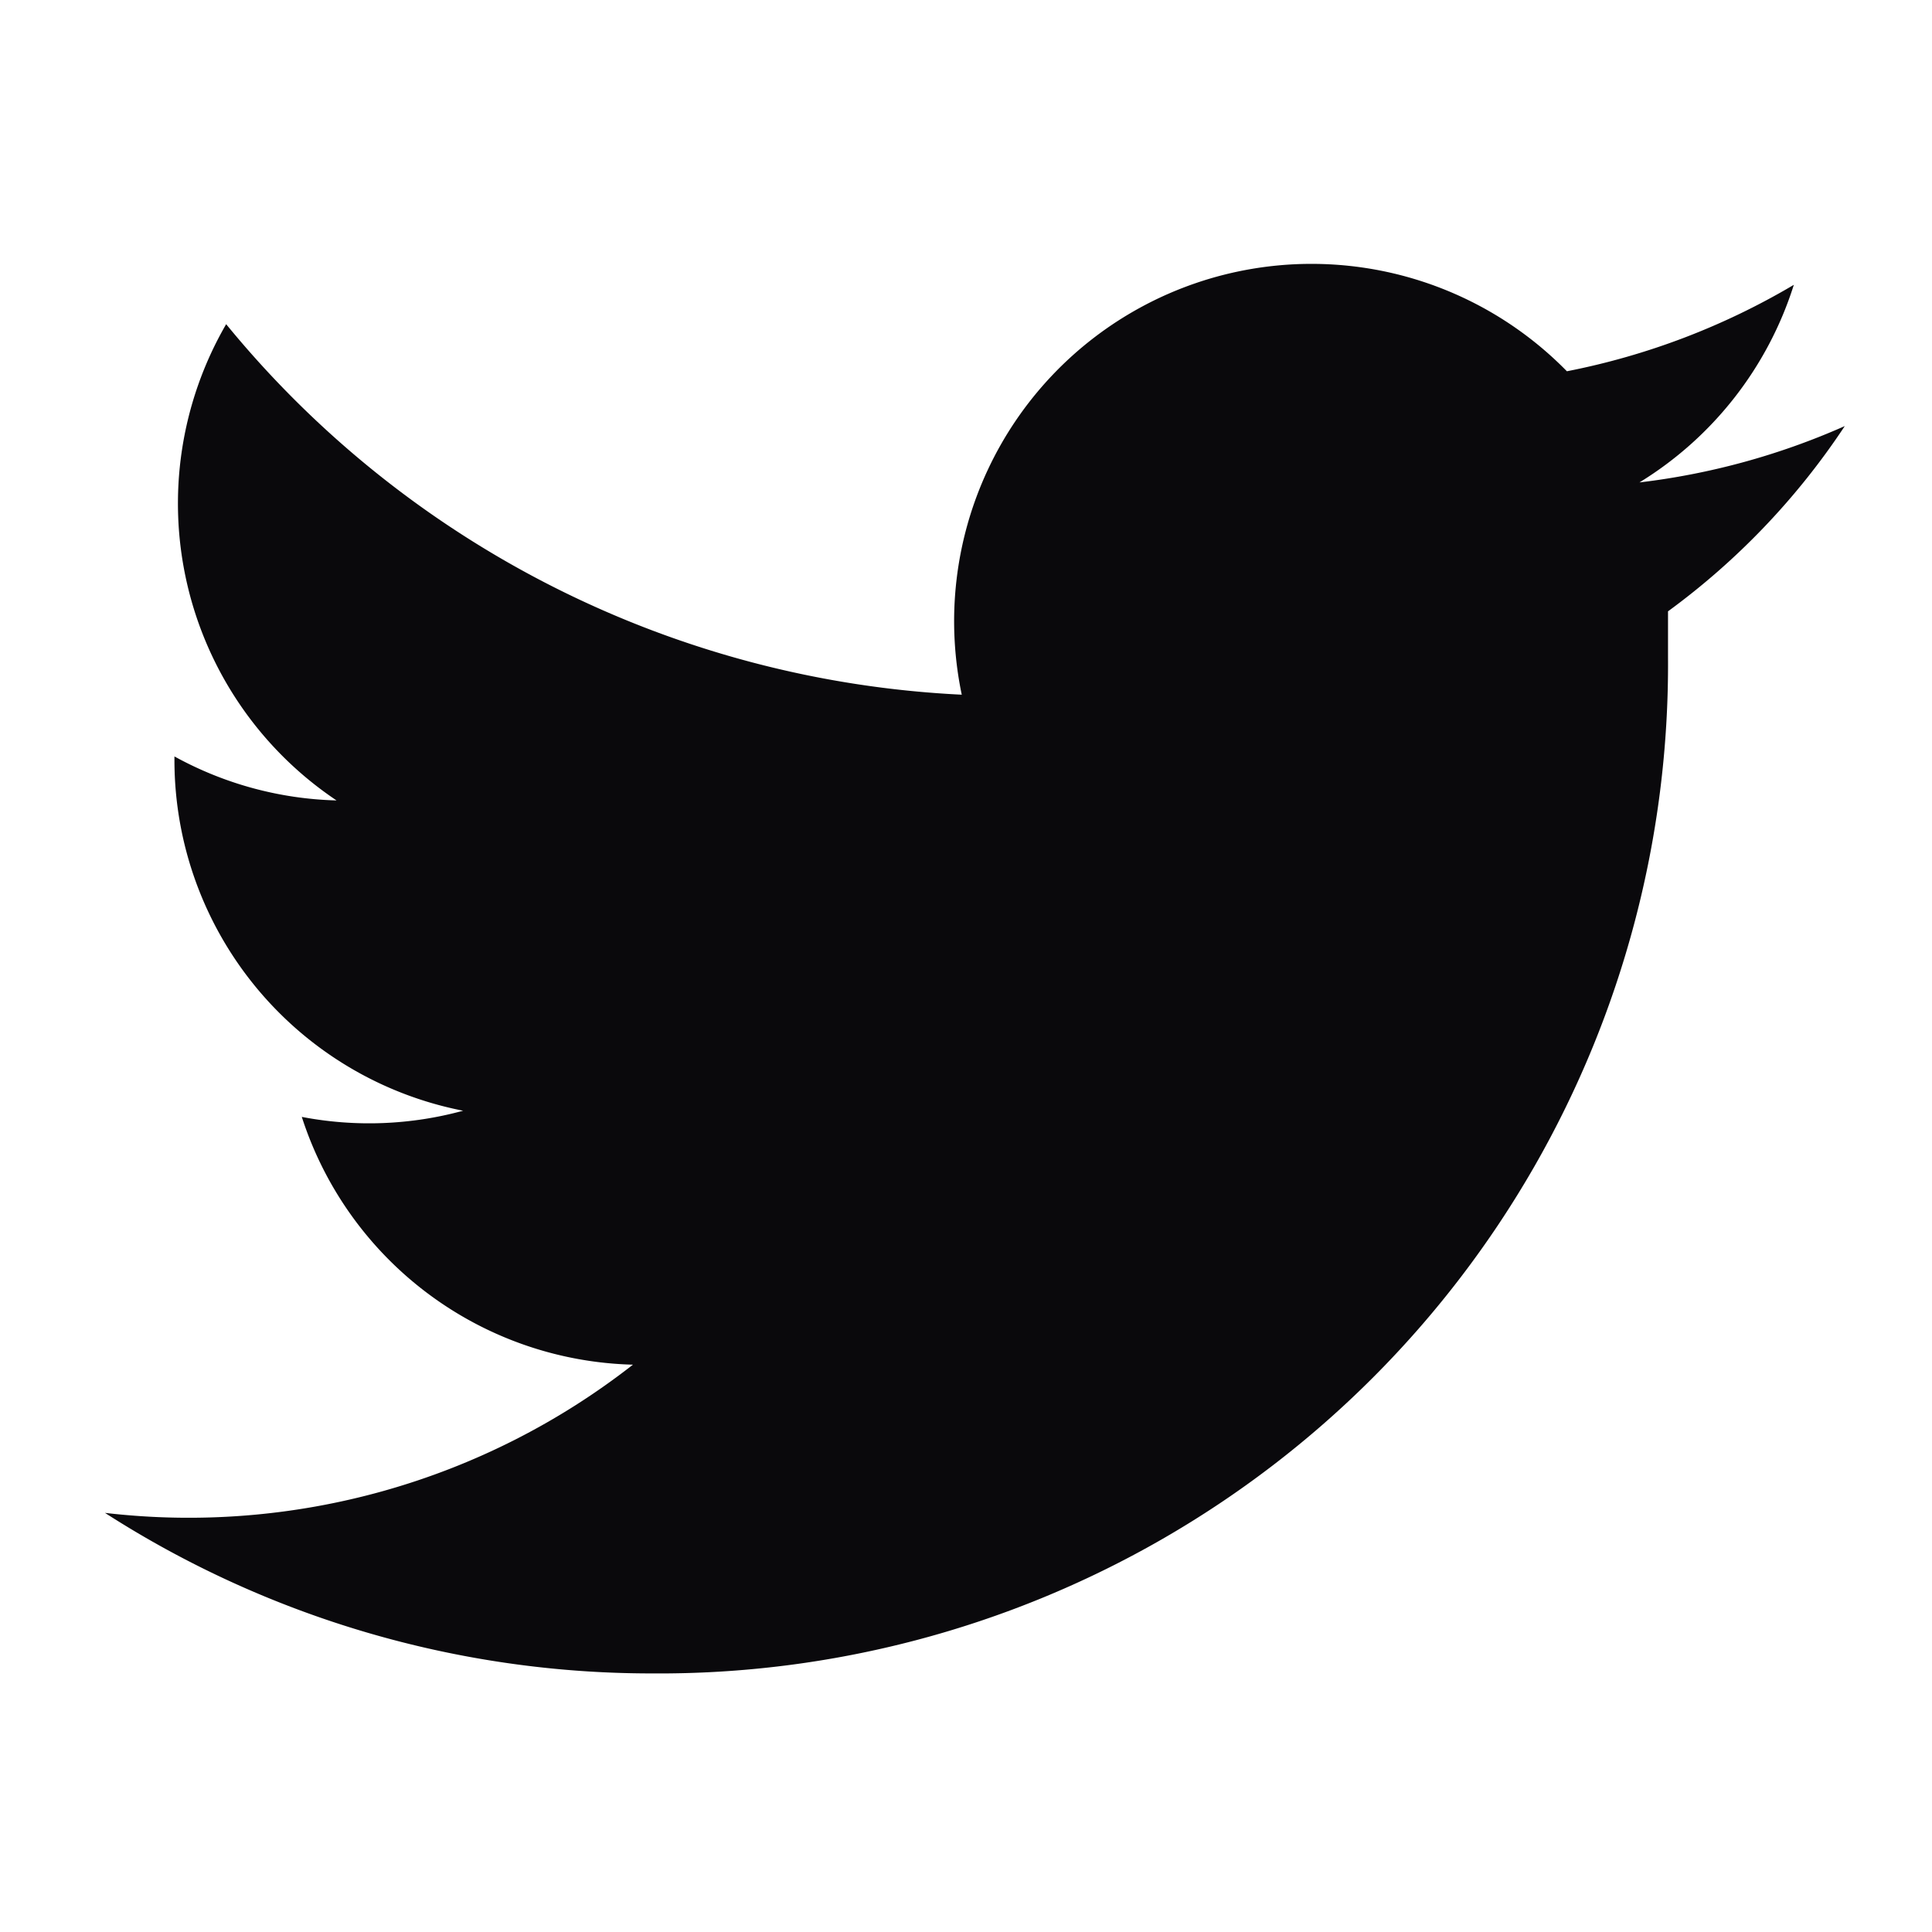 <svg id="Layer_1" data-name="Layer 1" xmlns="http://www.w3.org/2000/svg" viewBox="0 0 25.03 25.03"><defs><style>.cls-1{fill:#0a090c;}</style></defs><title>twitter</title><path class="cls-1" d="M23.9,5.52a9.24,9.24,0,0,1-2.66.73,4.64,4.64,0,0,0,2-2.56,9.26,9.26,0,0,1-2.94,1.12A4.63,4.63,0,0,0,12.46,9,13.13,13.13,0,0,1,2.93,4.2a4.63,4.63,0,0,0,1.43,6.17A4.6,4.6,0,0,1,2.26,9.8s0,0,0,.06A4.63,4.63,0,0,0,6,14.39a4.62,4.62,0,0,1-2.09.08A4.63,4.63,0,0,0,8.2,17.68,9.34,9.34,0,0,1,1.36,19.6a13.09,13.09,0,0,0,7.09,2.08A13.07,13.07,0,0,0,21.61,8.52q0-.3,0-.6A9.39,9.39,0,0,0,23.9,5.52Z"/></svg>